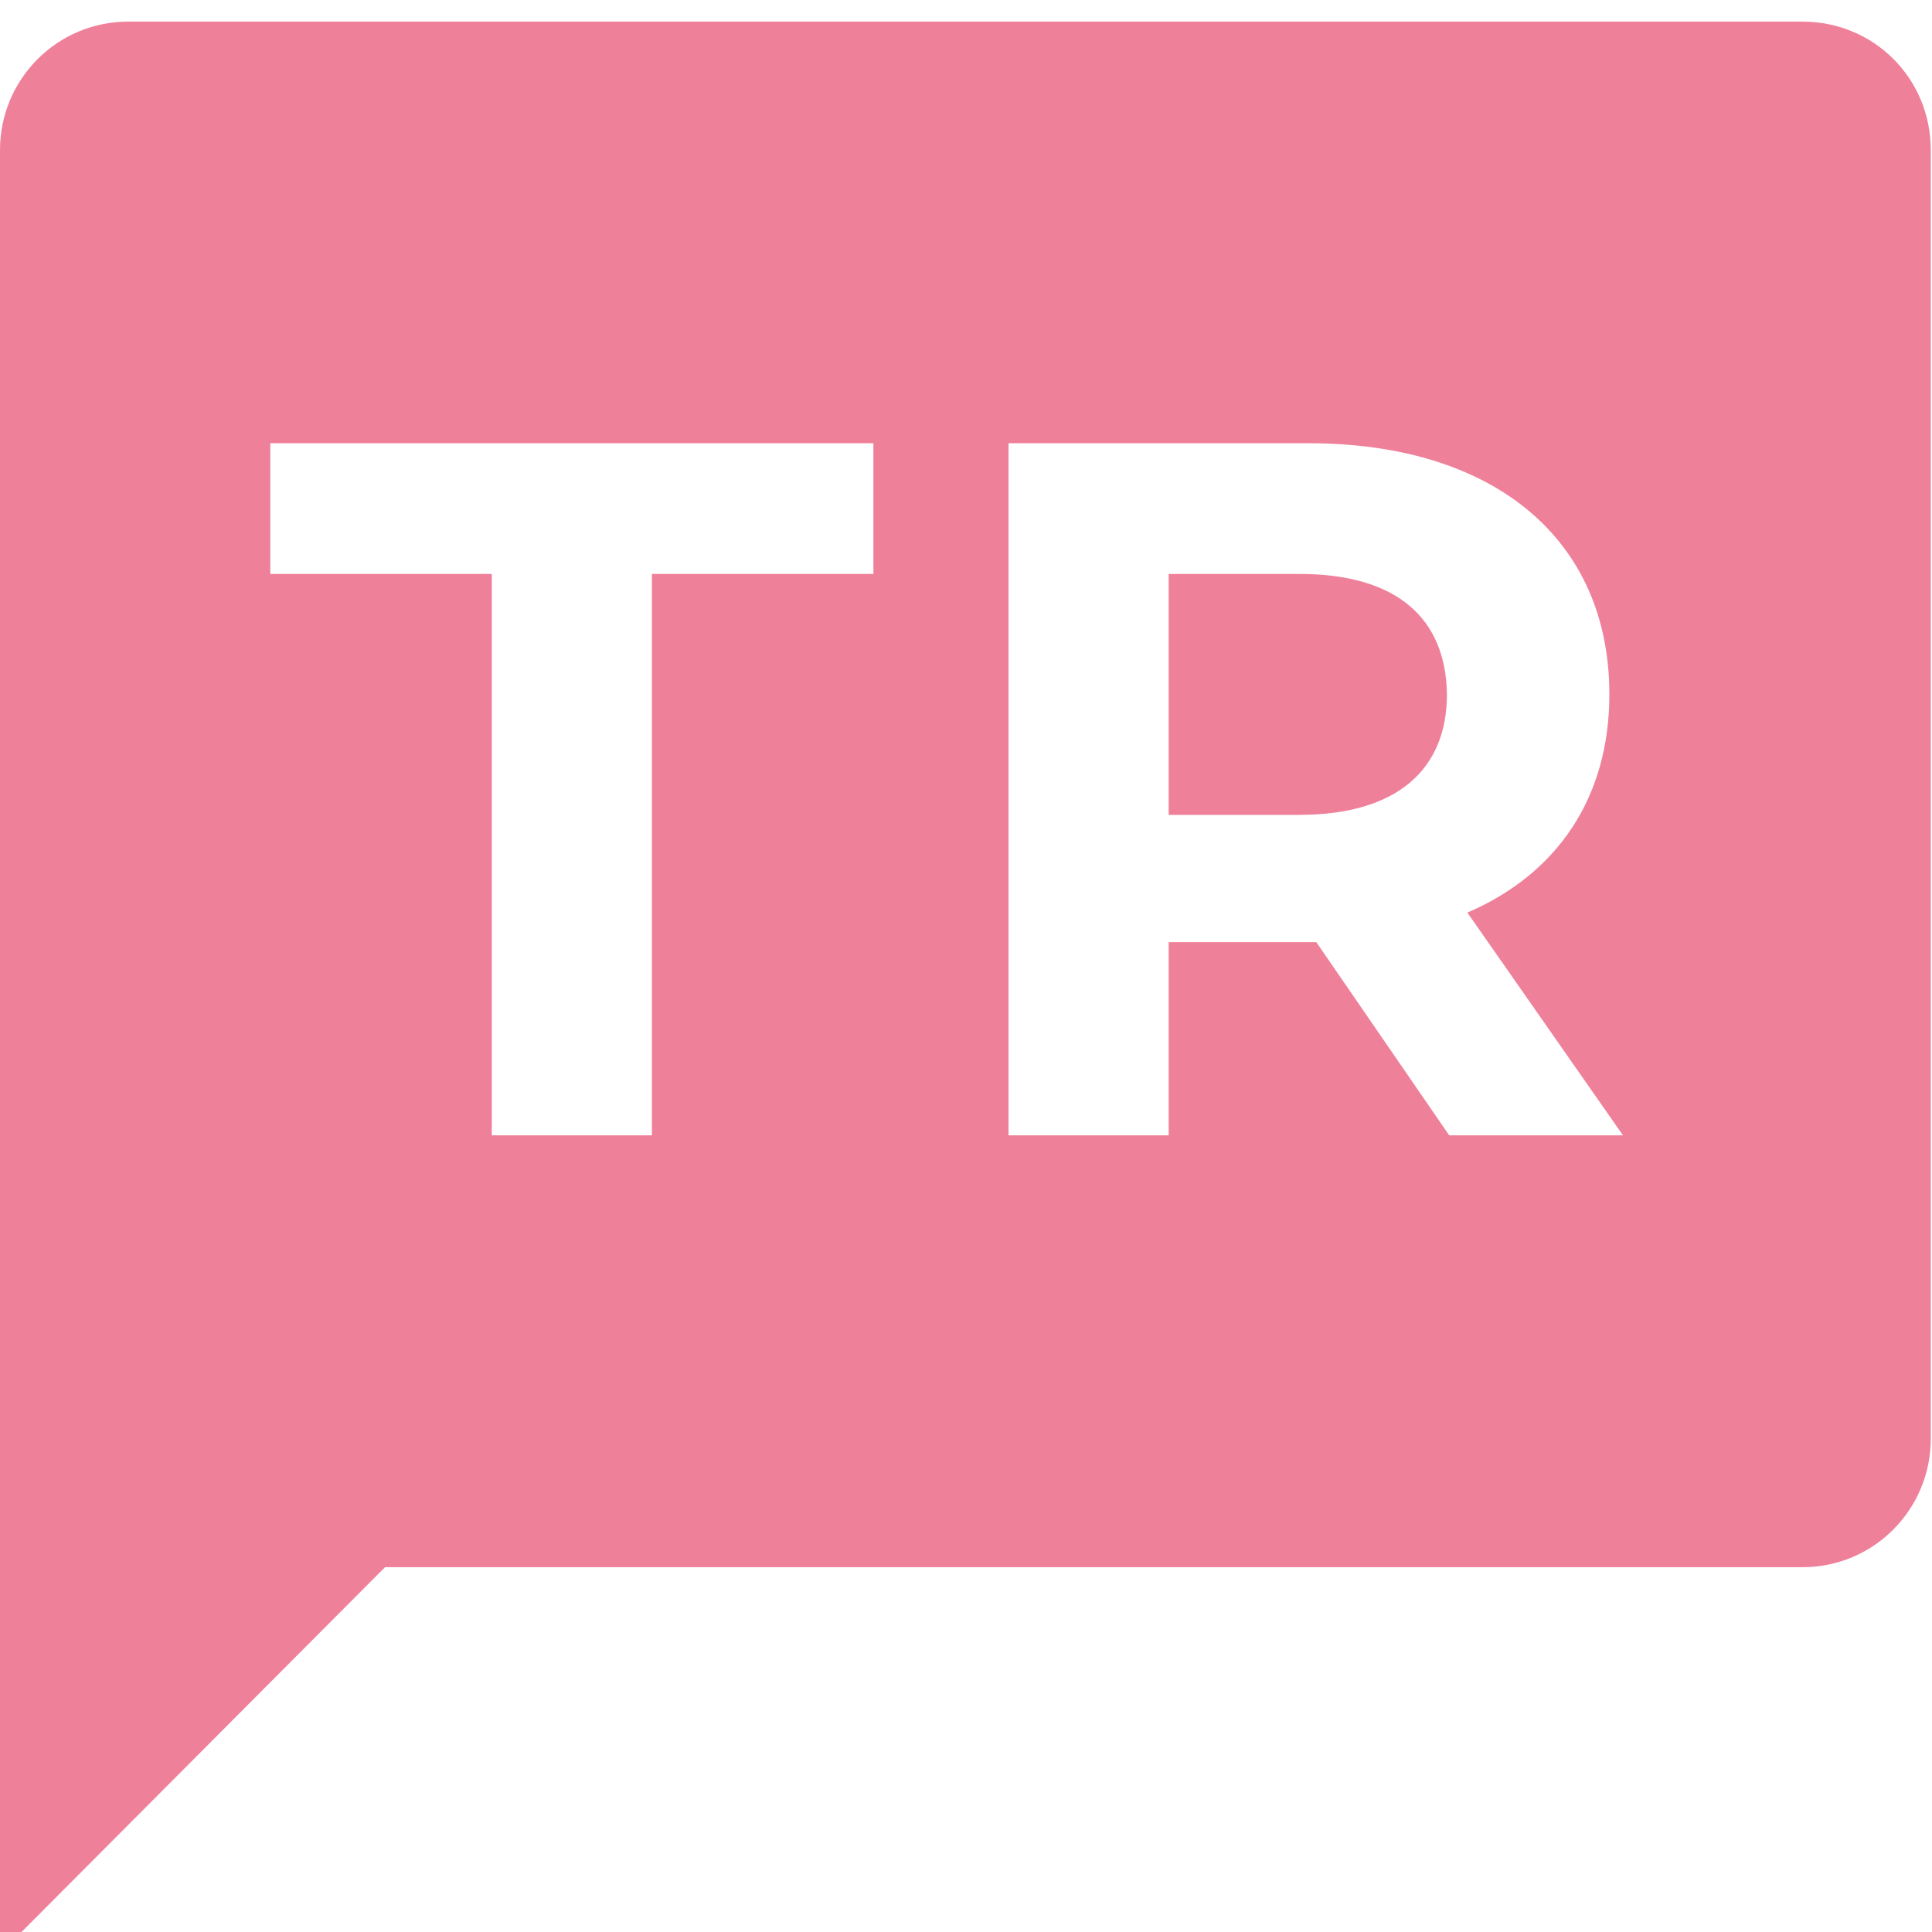 <svg width="75" height="75" viewBox="0 0 75 75" fill="none" xmlns="http://www.w3.org/2000/svg">
<g clip-path="url(#clip0)">
<path d="M50.438 22.28H45.368V31.633H50.438C54.23 31.633 56.17 29.868 56.17 26.956C56.126 24 54.23 22.28 50.438 22.28Z" fill="#EF809A"/>
<path d="M69.97 0.839H4.982C2.204 0.839 0 3.088 0 5.824V75.838L14.946 60.839H69.97C72.747 60.839 74.952 58.589 74.952 55.853V5.824C74.952 3.044 72.747 0.839 69.97 0.839ZM33.905 22.28H25.307V44.074H19.091V22.28H10.493V17.206H33.905V22.28ZM56.258 44.074L51.099 36.574H50.791H45.368V44.074H39.151V17.206H50.791C57.977 17.206 62.475 20.912 62.475 26.956C62.475 30.971 60.447 33.927 56.963 35.427L63.004 44.074H56.258Z" fill="#EF809A"/>
</g>
<defs>
<clipPath id="clip0">
<rect width="75" height="75" fill="white"/>
</clipPath>
</defs>
</svg>
